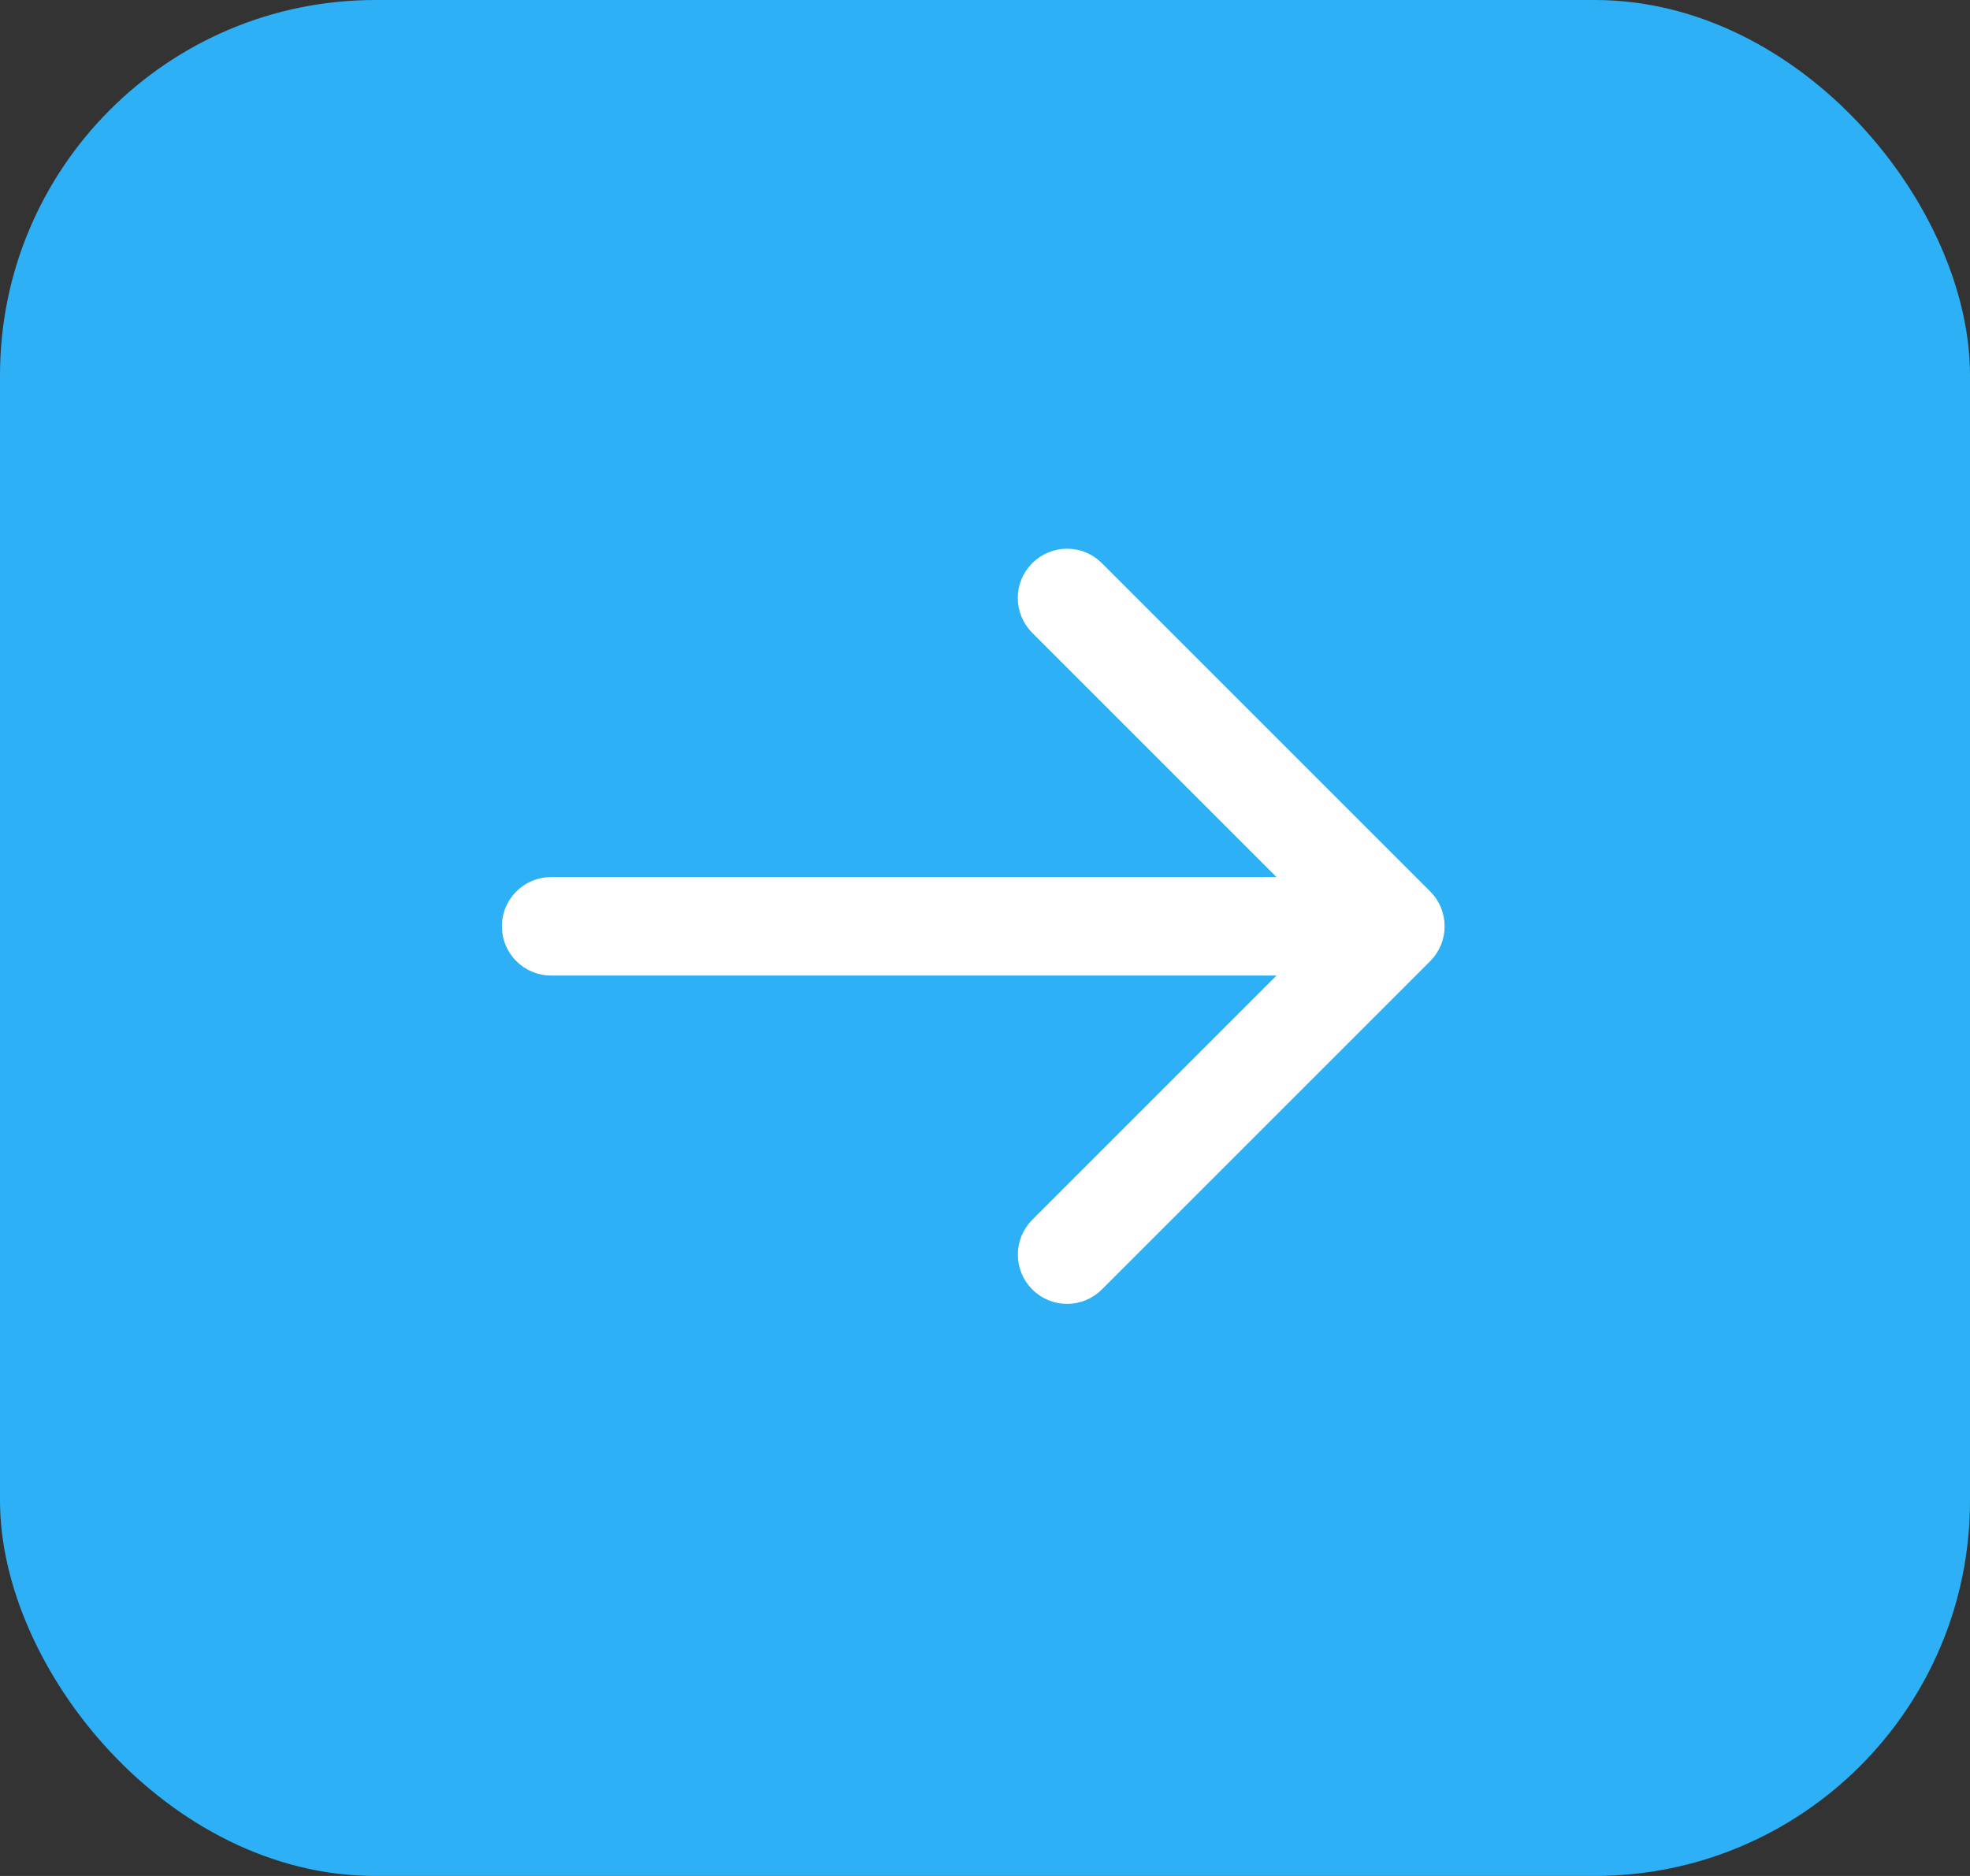 <svg width="42" height="40" viewBox="0 0 42 40" fill="none" xmlns="http://www.w3.org/2000/svg">
<rect x="0" y="0" width="42" height="40" fill="#333333" stroke="none"/>
<rect width="42" height="40" rx="8" fill="#2DB0F6"/>
<path d="M30.386 20.388C30.47 20.304 30.535 20.205 30.581 20.095C30.672 19.875 30.672 19.627 30.581 19.406C30.535 19.297 30.47 19.197 30.386 19.114L23.386 12.114C23.035 11.762 22.465 11.762 22.113 12.114C21.761 12.465 21.761 13.035 22.113 13.387L27.577 18.851H11.75C11.253 18.851 10.85 19.254 10.85 19.751C10.85 20.248 11.253 20.651 11.75 20.651H27.578L22.114 26.115C21.762 26.466 21.762 27.036 22.114 27.388C22.289 27.564 22.52 27.652 22.75 27.652C22.98 27.652 23.211 27.563 23.386 27.388L30.386 20.388Z" fill="white" stroke="white" stroke-width="0.3"/>
</svg>
